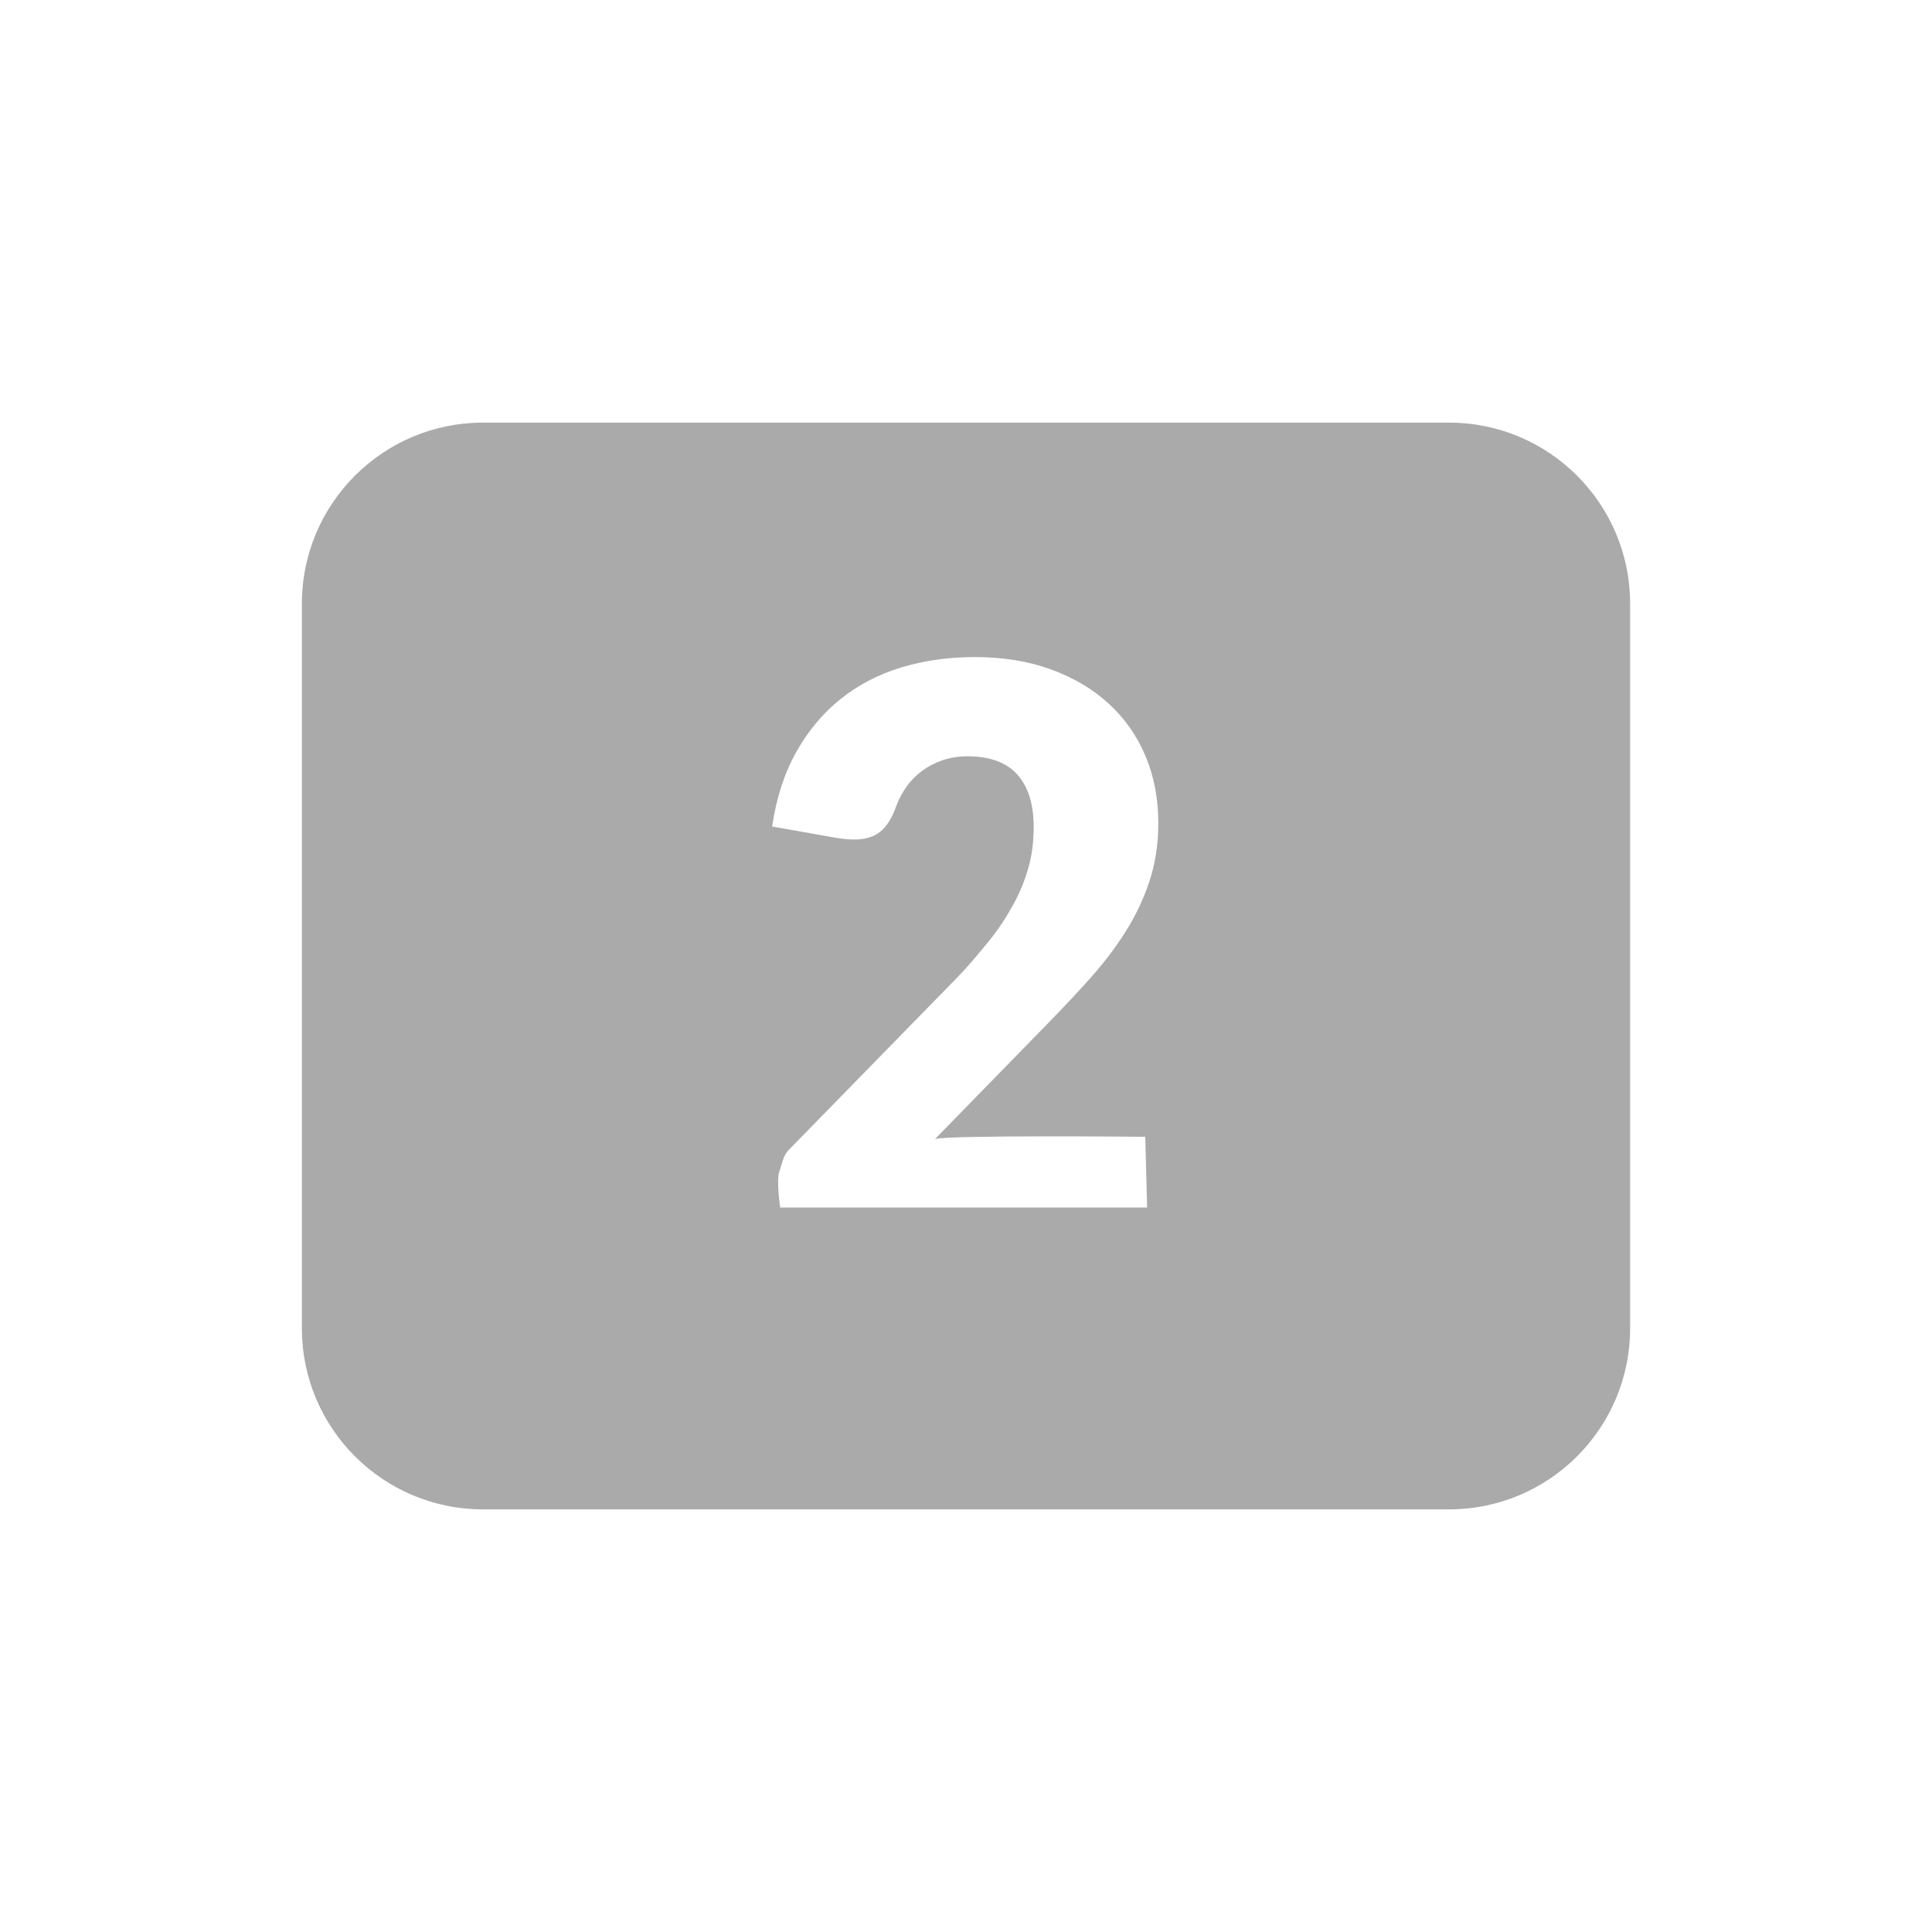 <?xml version="1.0" encoding="utf-8"?>
<!-- Generator: Adobe Illustrator 17.0.0, SVG Export Plug-In . SVG Version: 6.00 Build 0)  -->
<!DOCTYPE svg PUBLIC "-//W3C//DTD SVG 1.1//EN" "http://www.w3.org/Graphics/SVG/1.1/DTD/svg11.dtd">
<svg version="1.1" id="Layer_1" xmlns="http://www.w3.org/2000/svg" xmlns:xlink="http://www.w3.org/1999/xlink" x="0px" y="0px"
	 width="32px" height="32px" viewBox="0 0 32 32" enable-background="new 0 0 32 32" xml:space="preserve">
<path fill="#AAAAAA" d="M24,7H8c-1.657,0-3,1.343-3,3v12c0,1.657,1.343,3,3,3h16c1.657,0,3-1.343,3-3V10C27,8.343,25.657,7,24,7z
	 M19,20h-6.078c0,0-0.066-0.453-0.014-0.596c0.052-0.143,0.058-0.273,0.188-0.39l2.687-2.75c0.234-0.234,0.416-0.457,0.59-0.669
	c0.173-0.212,0.306-0.421,0.418-0.627c0.113-0.206,0.192-0.412,0.249-0.618c0.056-0.206,0.081-0.423,0.081-0.653
	c0-0.377-0.091-0.667-0.271-0.868s-0.455-0.302-0.823-0.302c-0.151,0-0.29,0.022-0.416,0.065c-0.126,0.043-0.238,0.102-0.338,0.176
	s-0.186,0.16-0.257,0.26s-0.129,0.208-0.172,0.325c-0.069,0.195-0.157,0.336-0.264,0.422c-0.106,0.087-0.25,0.13-0.432,0.13
	c-0.044,0-0.091-0.002-0.141-0.007s-0.101-0.011-0.152-0.02l-1.066-0.188c0.069-0.472,0.203-0.884,0.4-1.235
	s0.441-0.643,0.734-0.877c0.292-0.234,0.627-0.409,1.004-0.523s0.782-0.172,1.216-0.172c0.468,0,0.89,0.068,1.265,0.205
	c0.374,0.136,0.694,0.326,0.958,0.569c0.265,0.243,0.467,0.532,0.608,0.868c0.141,0.336,0.211,0.705,0.211,1.108
	c0,0.347-0.049,0.667-0.146,0.962c-0.098,0.294-0.23,0.575-0.399,0.841c-0.169,0.267-0.365,0.524-0.589,0.774
	c-0.223,0.249-0.46,0.501-0.711,0.757l-1.853,1.899c0.238-0.069,3.482-0.037,3.482-0.037L19,20z"/>
<g>
</g>
<g>
</g>
<g>
</g>
<g>
</g>
<g>
</g>
<g>
</g>
<g>
</g>
<g>
</g>
<g>
</g>
<g>
</g>
<g>
</g>
<g>
</g>
<g>
</g>
<g>
</g>
<g>
</g>
</svg>
